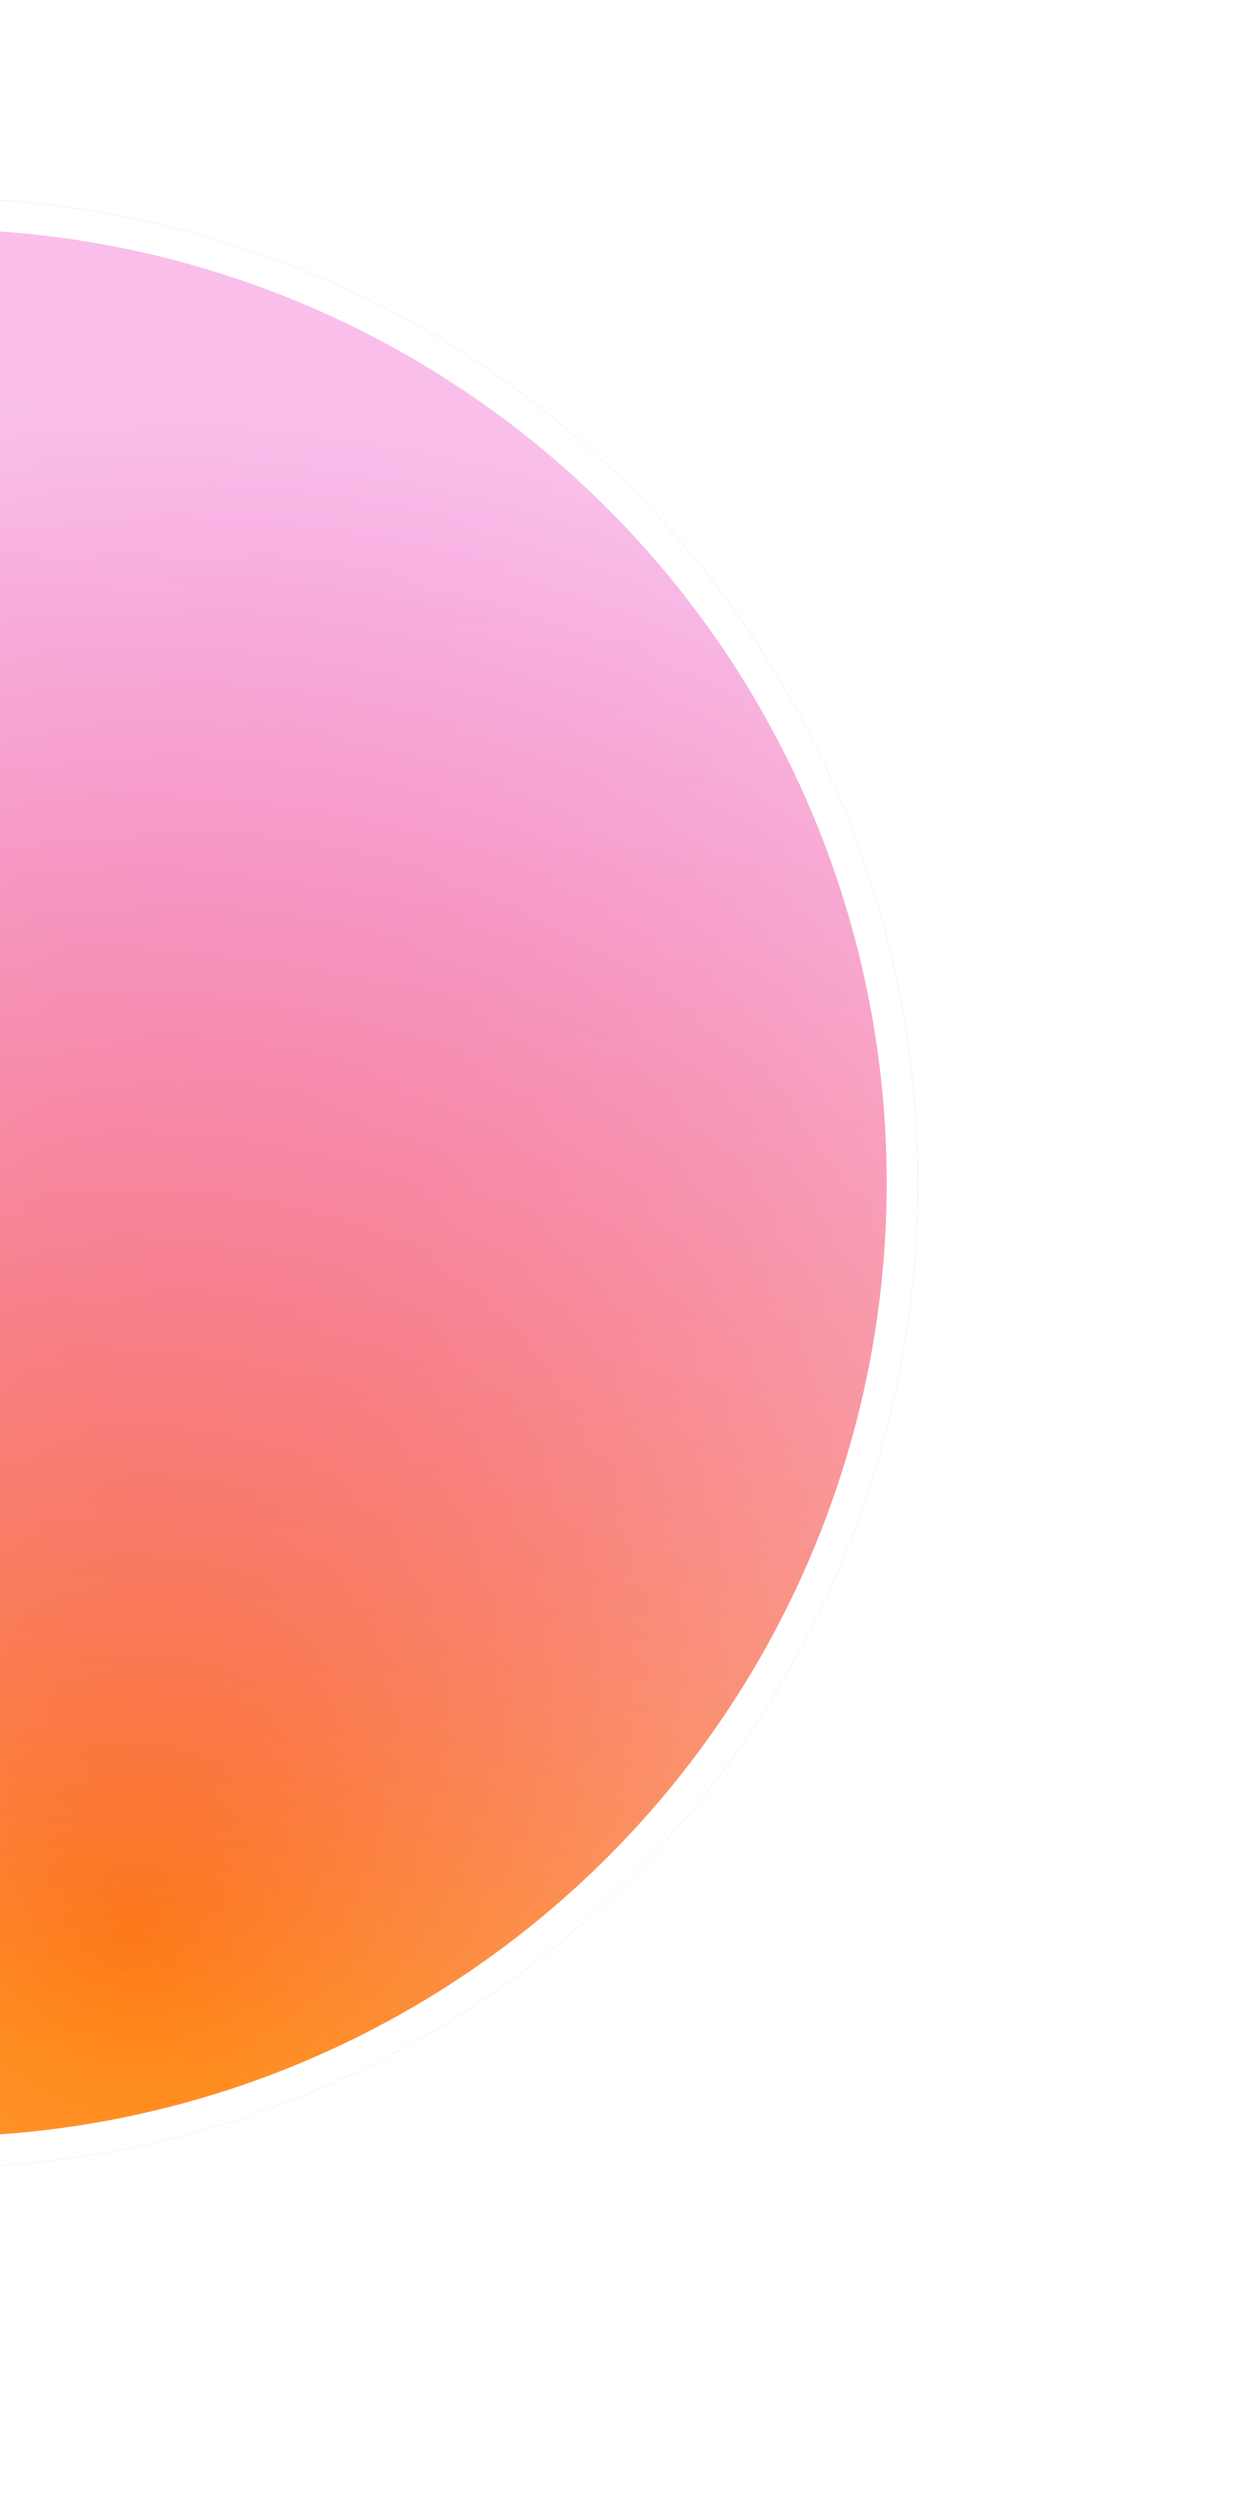 <svg width="130" height="260" viewBox="0 0 130 260" fill="none" xmlns="http://www.w3.org/2000/svg">
<g filter="url(#filter0_if_292_2463)">
<circle cx="-0.267" cy="129.733" r="102.437" transform="rotate(20.412 -0.267 129.733)" fill="url(#paint0_linear_292_2463)"/>
<circle cx="-0.267" cy="129.733" r="102.437" transform="rotate(20.412 -0.267 129.733)" fill="url(#paint1_radial_292_2463)" fill-opacity="0.75"/>
<circle cx="-0.267" cy="129.733" r="100.818" transform="rotate(20.412 -0.267 129.733)" stroke="white" stroke-width="3.239"/>
</g>
<defs>
<filter id="filter0_if_292_2463" x="-129.733" y="0.267" width="258.931" height="258.931" filterUnits="userSpaceOnUse" color-interpolation-filters="sRGB">
<feFlood flood-opacity="0" result="BackgroundImageFix"/>
<feBlend mode="normal" in="SourceGraphic" in2="BackgroundImageFix" result="shape"/>
<feColorMatrix in="SourceAlpha" type="matrix" values="0 0 0 0 0 0 0 0 0 0 0 0 0 0 0 0 0 0 127 0" result="hardAlpha"/>
<feMorphology radius="11.507" operator="erode" in="SourceAlpha" result="effect1_innerShadow_292_2463"/>
<feOffset dx="-6.712" dy="-6.712"/>
<feGaussianBlur stdDeviation="11.507"/>
<feComposite in2="hardAlpha" operator="arithmetic" k2="-1" k3="1"/>
<feColorMatrix type="matrix" values="0 0 0 0 1 0 0 0 0 1 0 0 0 0 1 0 0 0 1 0"/>
<feBlend mode="normal" in2="shape" result="effect1_innerShadow_292_2463"/>
<feGaussianBlur stdDeviation="13.5" result="effect2_foregroundBlur_292_2463"/>
</filter>
<linearGradient id="paint0_linear_292_2463" x1="52.157" y1="208.67" x2="4.942" y2="-9.257" gradientUnits="userSpaceOnUse">
<stop stop-color="#FF830D"/>
<stop offset="0.767" stop-color="#E600AD"/>
</linearGradient>
<radialGradient id="paint1_radial_292_2463" cx="0" cy="0" r="1" gradientUnits="userSpaceOnUse" gradientTransform="translate(46.733 197.823) rotate(-121.51) scale(162.562)">
<stop stop-color="white" stop-opacity="0"/>
<stop offset="1" stop-color="white"/>
</radialGradient>
</defs>
</svg>

